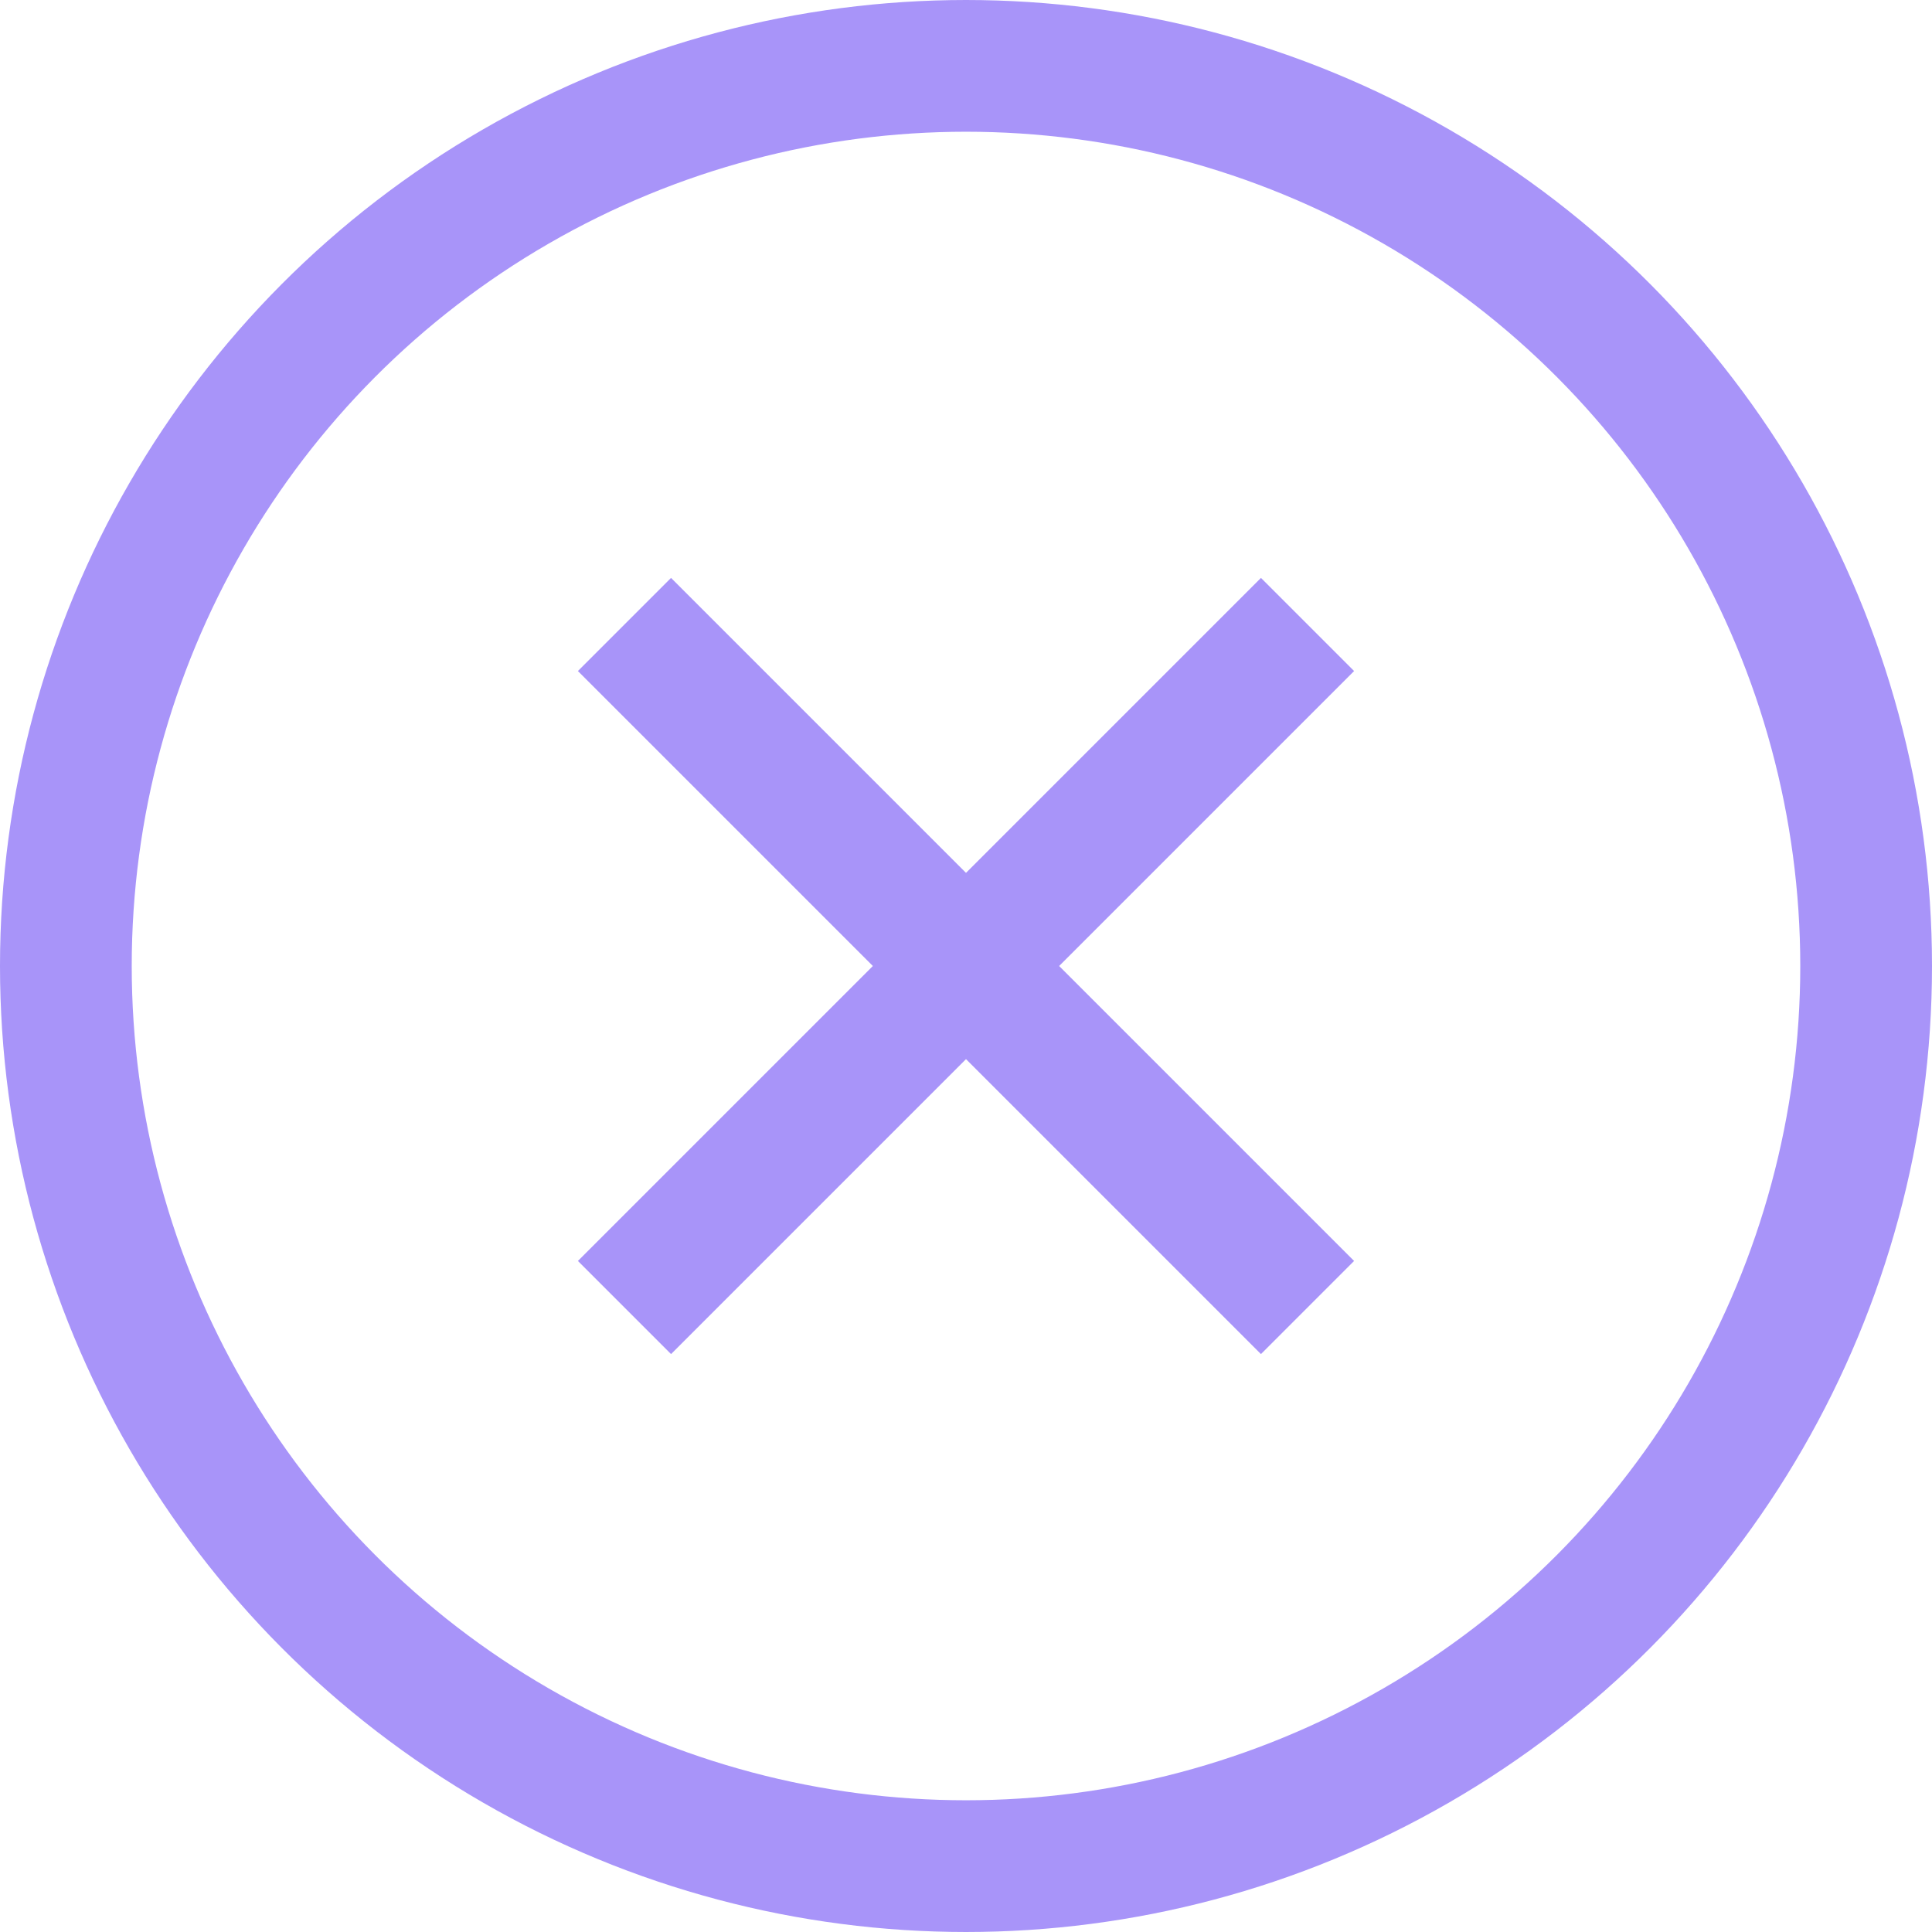 <svg width="22" height="22" viewBox="0 0 22 22" fill="none" xmlns="http://www.w3.org/2000/svg">
<circle cx="11" cy="11" r="10.25" stroke="#A894F9" stroke-width="1.5"/>
<line x1="7.111" y1="7.111" x2="14.889" y2="14.889" stroke="#A894F9" stroke-width="1.5"/>
<line x1="7.111" y1="14.889" x2="14.889" y2="7.111" stroke="#A894F9" stroke-width="1.5"/>
</svg>
